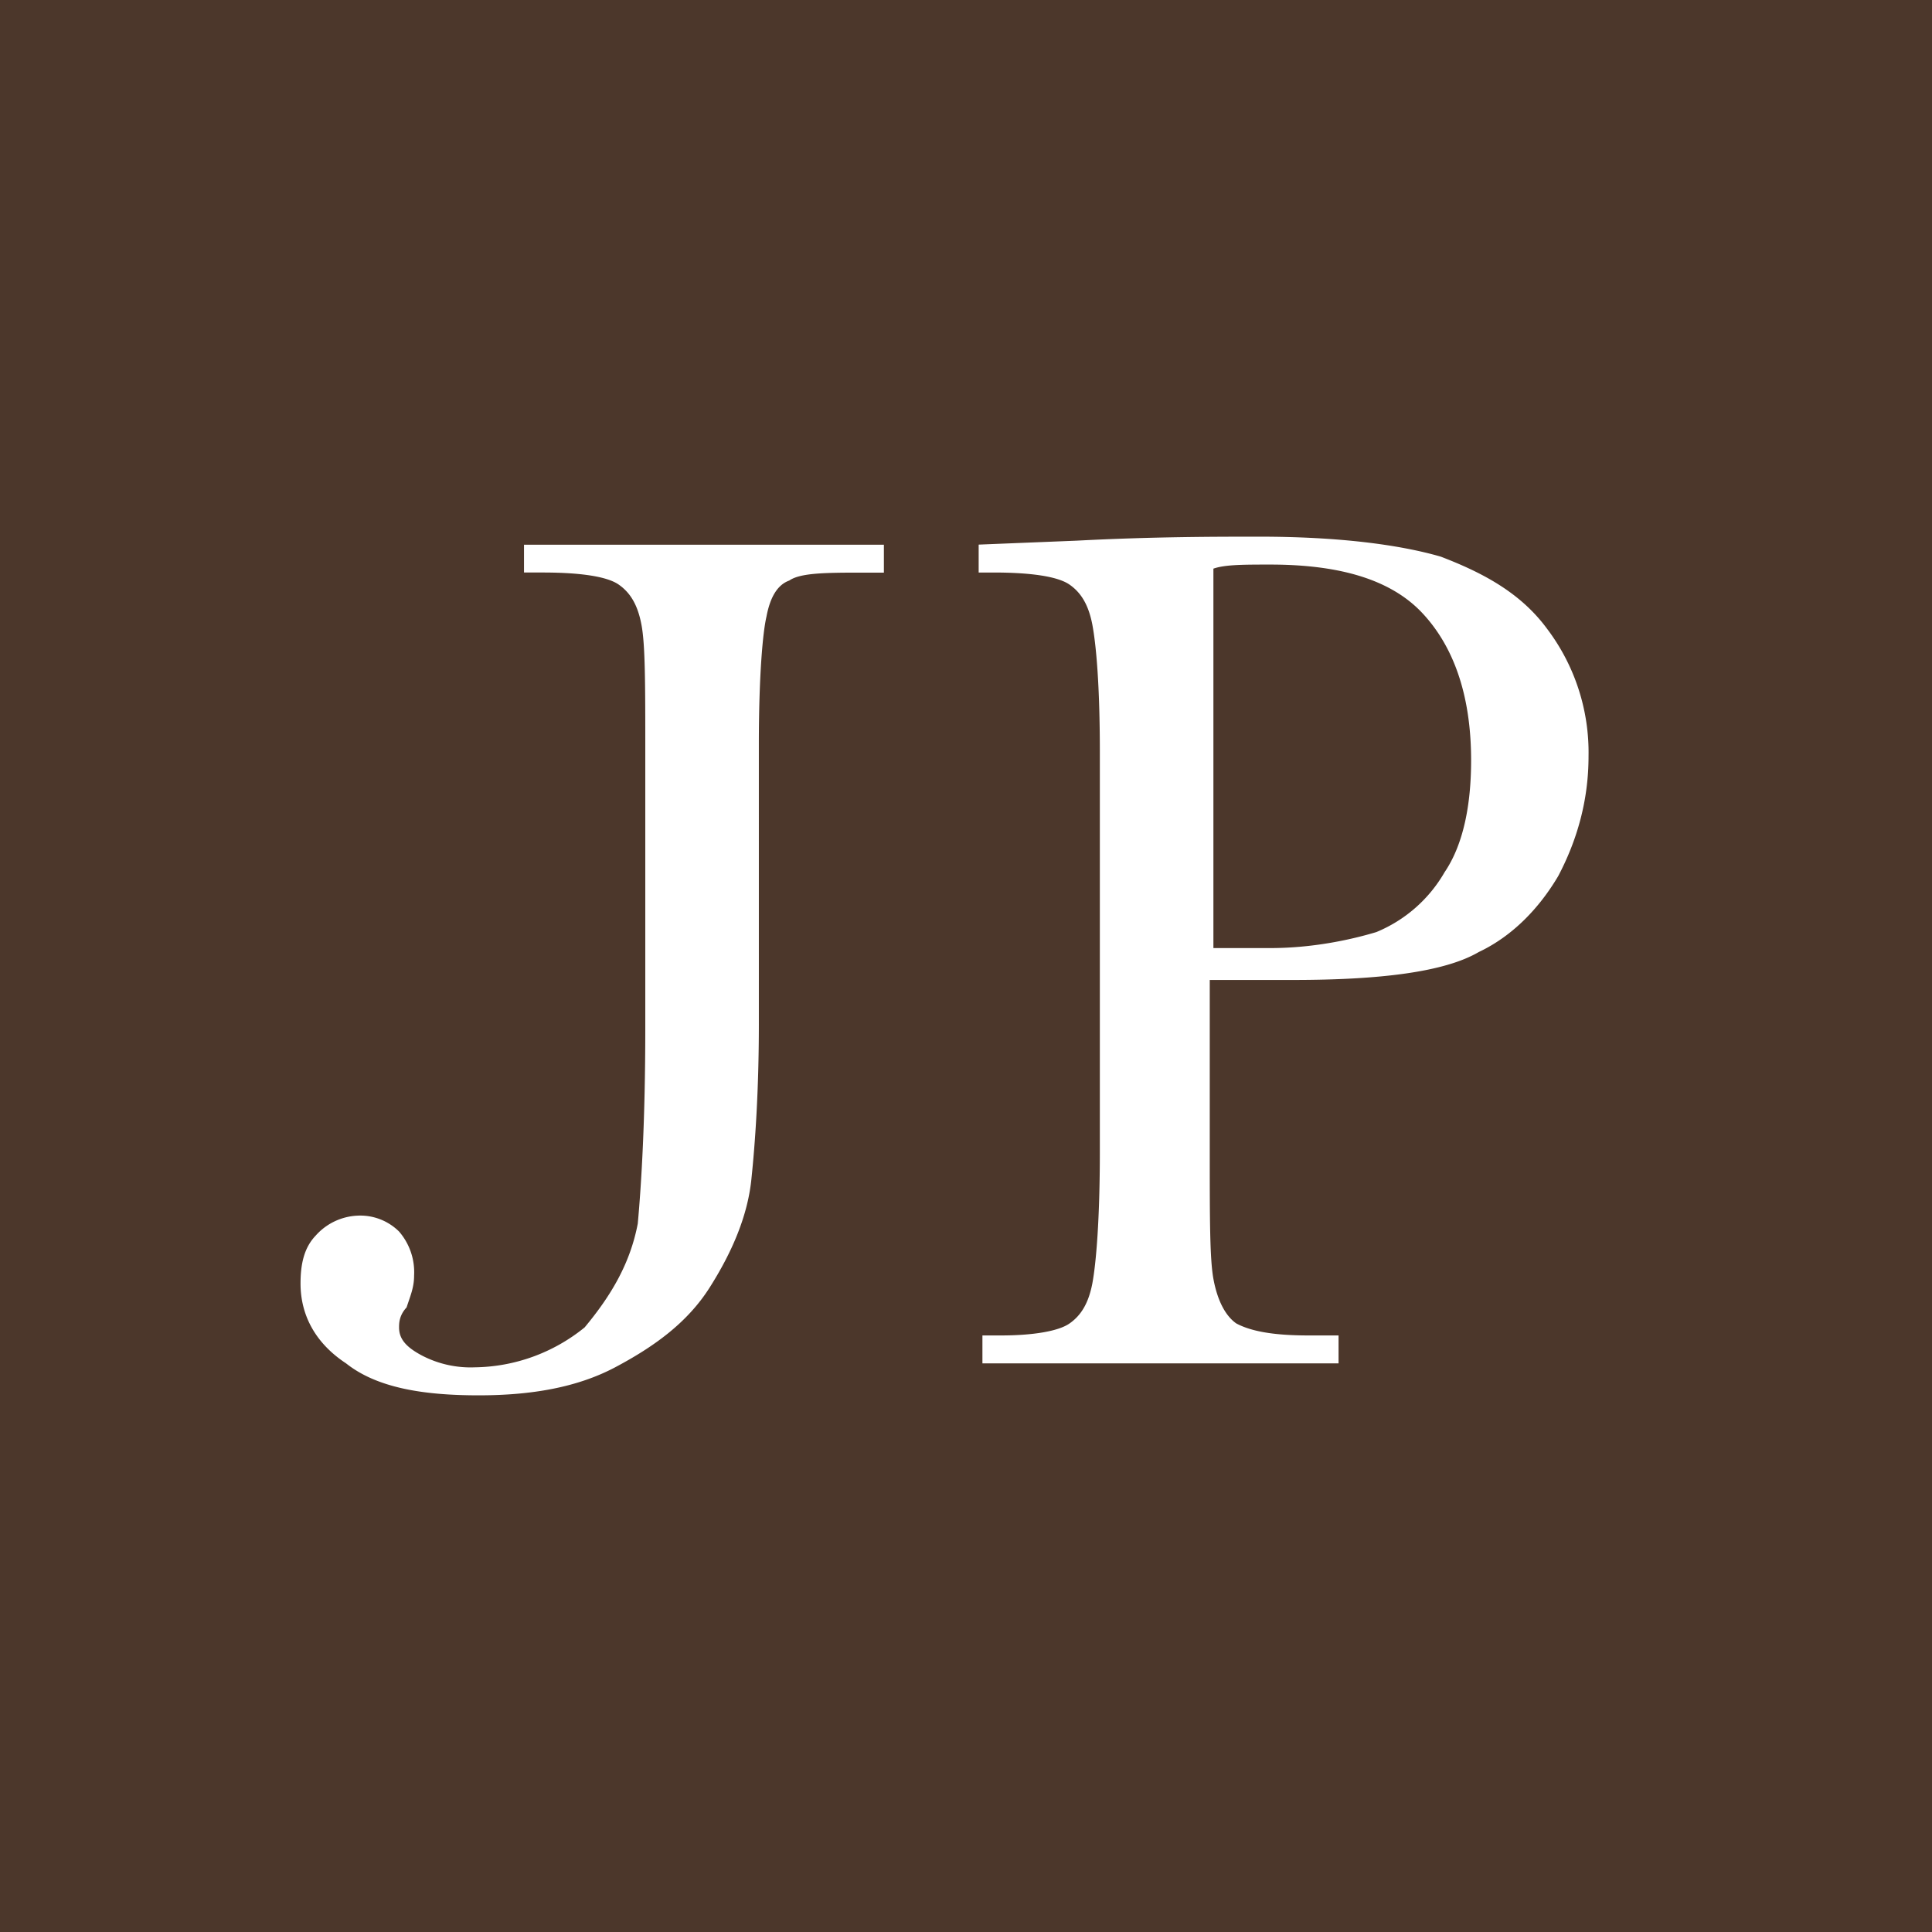 <svg xmlns="http://www.w3.org/2000/svg" viewBox="0 0 18 18"><rect x="0" y="0" width="18" height="18" fill="#808080" stroke="none"/>  <g clip-path="url(#a)">    <path fill="#4C372B" d="M0 0h18v18H0V0Z"/>    <path fill="#fff" d="M11.73 5c-.389 0-.989 0-1.695.037l-.917.037v.26h.14c.354 0 .6.038.707.113.106.074.176.186.212.372.035.186.07.558.07 1.19v3.721c0 .633-.035 1.042-.07 1.228-.036.186-.106.298-.212.372-.106.075-.353.112-.636.112h-.176v.26h3.318v-.26h-.283c-.317 0-.53-.037-.67-.112-.106-.074-.177-.223-.212-.41-.035-.185-.035-.557-.035-1.19v-1.6h.776c.812 0 1.412-.074 1.73-.26.317-.15.564-.41.74-.707.177-.335.283-.707.283-1.116a1.91 1.91 0 0 0-.388-1.191c-.247-.335-.6-.521-.989-.67C13.036 5.074 12.471 5 11.73 5Zm-6.848.074v.26h.177c.353 0 .6.038.706.113.106.074.176.186.211.372.036.186.036.558.036 1.19v2.568c0 .856-.036 1.45-.07 1.823-.071.372-.248.67-.495.967-.29.236-.65.367-1.023.372a.982.982 0 0 1-.495-.111c-.14-.075-.211-.149-.211-.26 0-.038 0-.112.07-.187.036-.111.07-.186.07-.297a.578.578 0 0 0-.14-.41.513.513 0 0 0-.389-.148.554.554 0 0 0-.388.186c-.106.111-.141.26-.141.446 0 .298.141.558.424.744.282.224.705.298 1.235.298.494 0 .917-.074 1.27-.26.353-.187.671-.41.883-.745.212-.334.353-.67.388-1.004.035-.335.07-.819.07-1.451V6.935c0-.633.036-1.042.071-1.19.035-.187.106-.298.212-.336.106-.074.353-.074.706-.074h.176v-.26H4.882v-.001Zm6.953.186c.67 0 1.13.15 1.412.447.282.298.459.744.459 1.377 0 .409-.07.781-.247 1.042a1.31 1.31 0 0 1-.636.558c-.246.074-.6.149-.988.149h-.53V5.298c.107-.038.283-.038.53-.038Z"/>  </g>  <defs>    <clipPath id="a">      <path fill="#fff" d="M0 0h18v18H0z"/>    </clipPath>  </defs></svg>